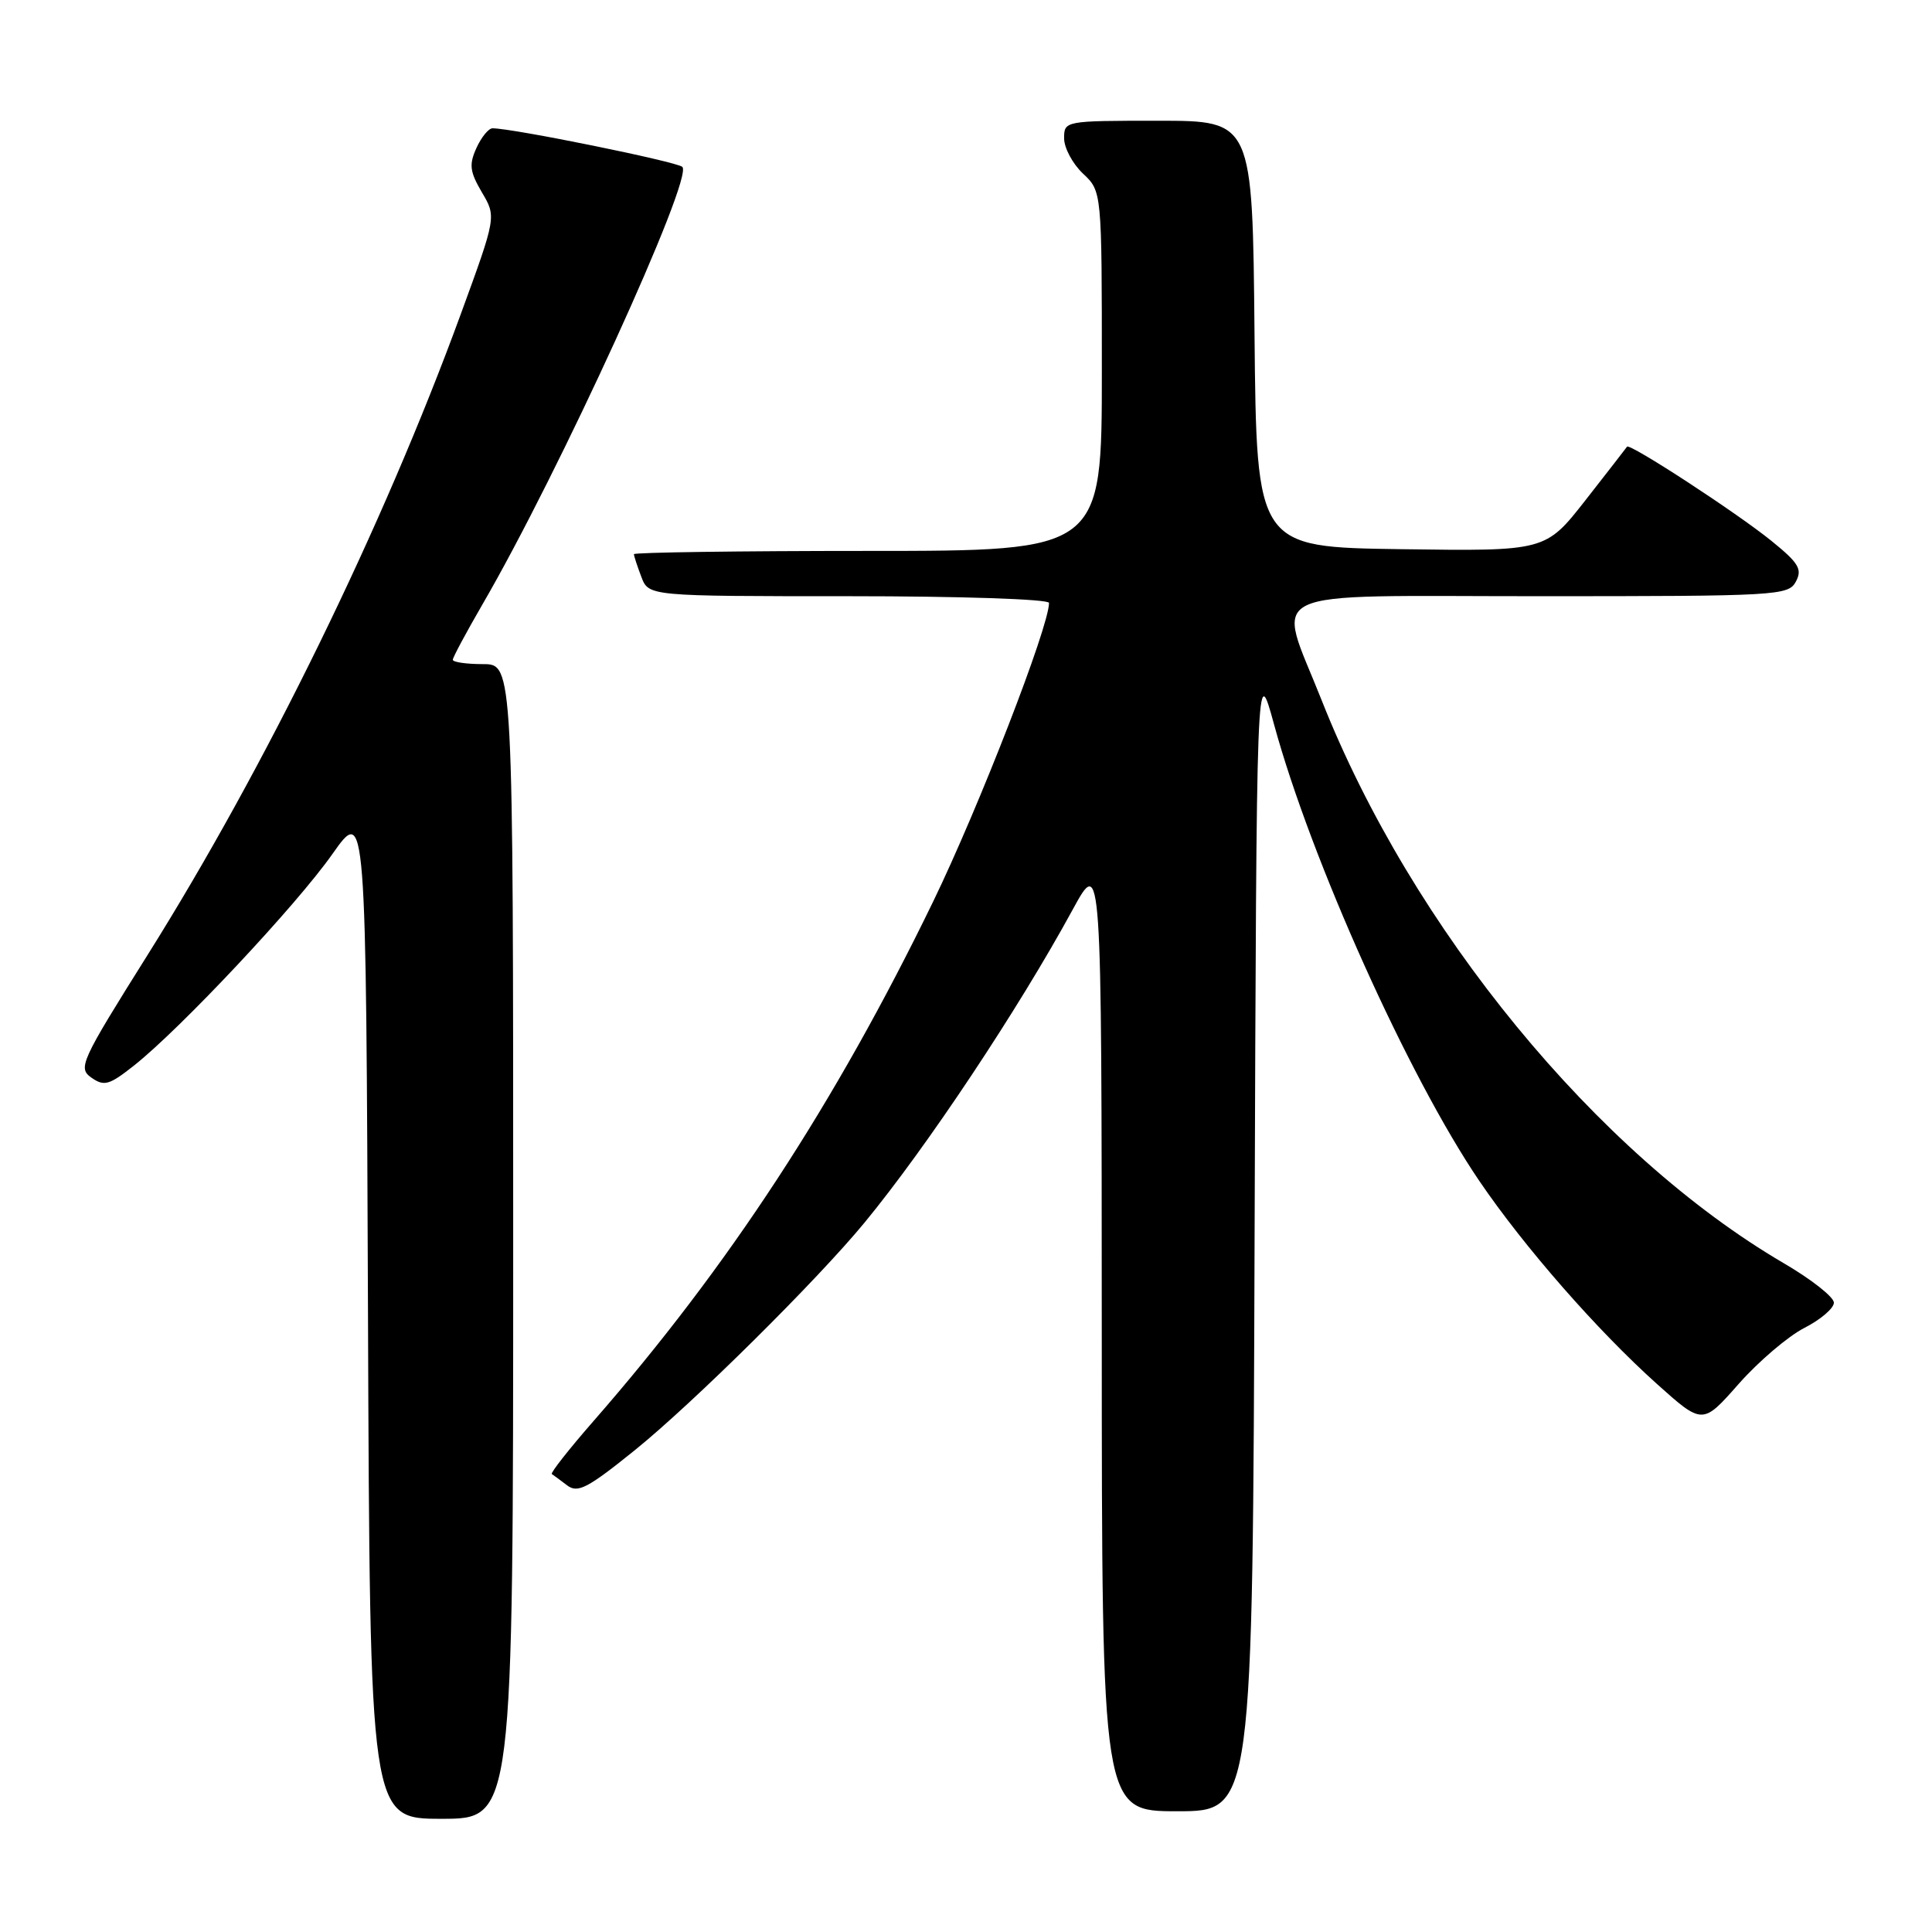<?xml version="1.0" encoding="UTF-8" standalone="no"?>
<!DOCTYPE svg PUBLIC "-//W3C//DTD SVG 1.1//EN" "http://www.w3.org/Graphics/SVG/1.1/DTD/svg11.dtd" >
<svg xmlns="http://www.w3.org/2000/svg" xmlns:xlink="http://www.w3.org/1999/xlink" version="1.1" viewBox="0 0 256 256">
 <g >
 <path fill="currentColor"
d=" M 68.00 164.50 C 68.00 88.00 68.00 88.00 64.00 88.00 C 61.80 88.00 60.00 87.74 60.00 87.42 C 60.00 87.11 61.75 83.85 63.88 80.17 C 74.07 62.66 91.96 23.50 90.41 22.11 C 89.63 21.41 67.94 17.00 65.26 17.00 C 64.74 17.00 63.78 18.18 63.13 19.61 C 62.13 21.81 62.25 22.75 63.85 25.48 C 65.77 28.72 65.77 28.72 61.06 41.61 C 50.77 69.75 35.20 101.60 19.56 126.53 C 10.67 140.70 10.30 141.52 12.12 142.80 C 13.81 143.98 14.48 143.78 17.77 141.18 C 23.94 136.29 39.29 119.93 44.04 113.17 C 48.50 106.85 48.50 106.85 48.76 173.92 C 49.01 241.00 49.01 241.00 58.51 241.00 C 68.00 241.00 68.00 241.00 68.00 164.50 Z  M 166.24 163.75 C 166.50 87.50 166.50 87.50 168.82 96.00 C 173.73 113.97 186.64 142.67 196.01 156.47 C 201.95 165.21 211.61 176.25 219.55 183.38 C 225.60 188.80 225.60 188.80 230.38 183.38 C 233.01 180.40 236.93 177.06 239.08 175.96 C 241.24 174.86 243.00 173.35 243.00 172.61 C 243.00 171.87 240.02 169.52 236.37 167.39 C 211.62 152.91 187.08 123.02 175.12 92.77 C 169.13 77.62 166.24 79.00 203.89 79.00 C 235.53 79.00 236.97 78.92 237.96 77.07 C 238.84 75.43 238.35 74.61 234.75 71.69 C 230.17 67.97 215.92 58.68 215.59 59.19 C 215.48 59.36 213.00 62.55 210.09 66.27 C 204.79 73.04 204.79 73.04 185.65 72.77 C 166.50 72.50 166.50 72.50 166.23 44.25 C 165.97 16.00 165.97 16.00 153.48 16.00 C 141.08 16.00 141.00 16.02 141.00 18.33 C 141.00 19.60 142.13 21.71 143.50 23.00 C 146.00 25.35 146.00 25.35 146.00 49.17 C 146.00 73.00 146.00 73.00 115.00 73.00 C 97.95 73.00 84.00 73.20 84.00 73.43 C 84.00 73.67 84.44 75.02 84.98 76.43 C 85.95 79.00 85.95 79.00 112.48 79.00 C 127.28 79.00 139.00 79.39 139.00 79.89 C 139.00 83.04 129.73 106.92 123.63 119.50 C 110.65 146.23 96.51 167.85 78.66 188.28 C 75.40 192.01 72.91 195.18 73.12 195.32 C 73.33 195.45 74.24 196.13 75.15 196.82 C 76.55 197.89 77.87 197.20 84.15 192.13 C 91.87 185.89 108.26 169.65 114.55 162.01 C 122.83 151.95 134.92 133.77 142.13 120.54 C 145.97 113.50 145.97 113.50 145.99 176.75 C 146.00 240.00 146.00 240.00 155.99 240.00 C 165.99 240.00 165.99 240.00 166.24 163.75 Z "/>
</g>
</svg>
